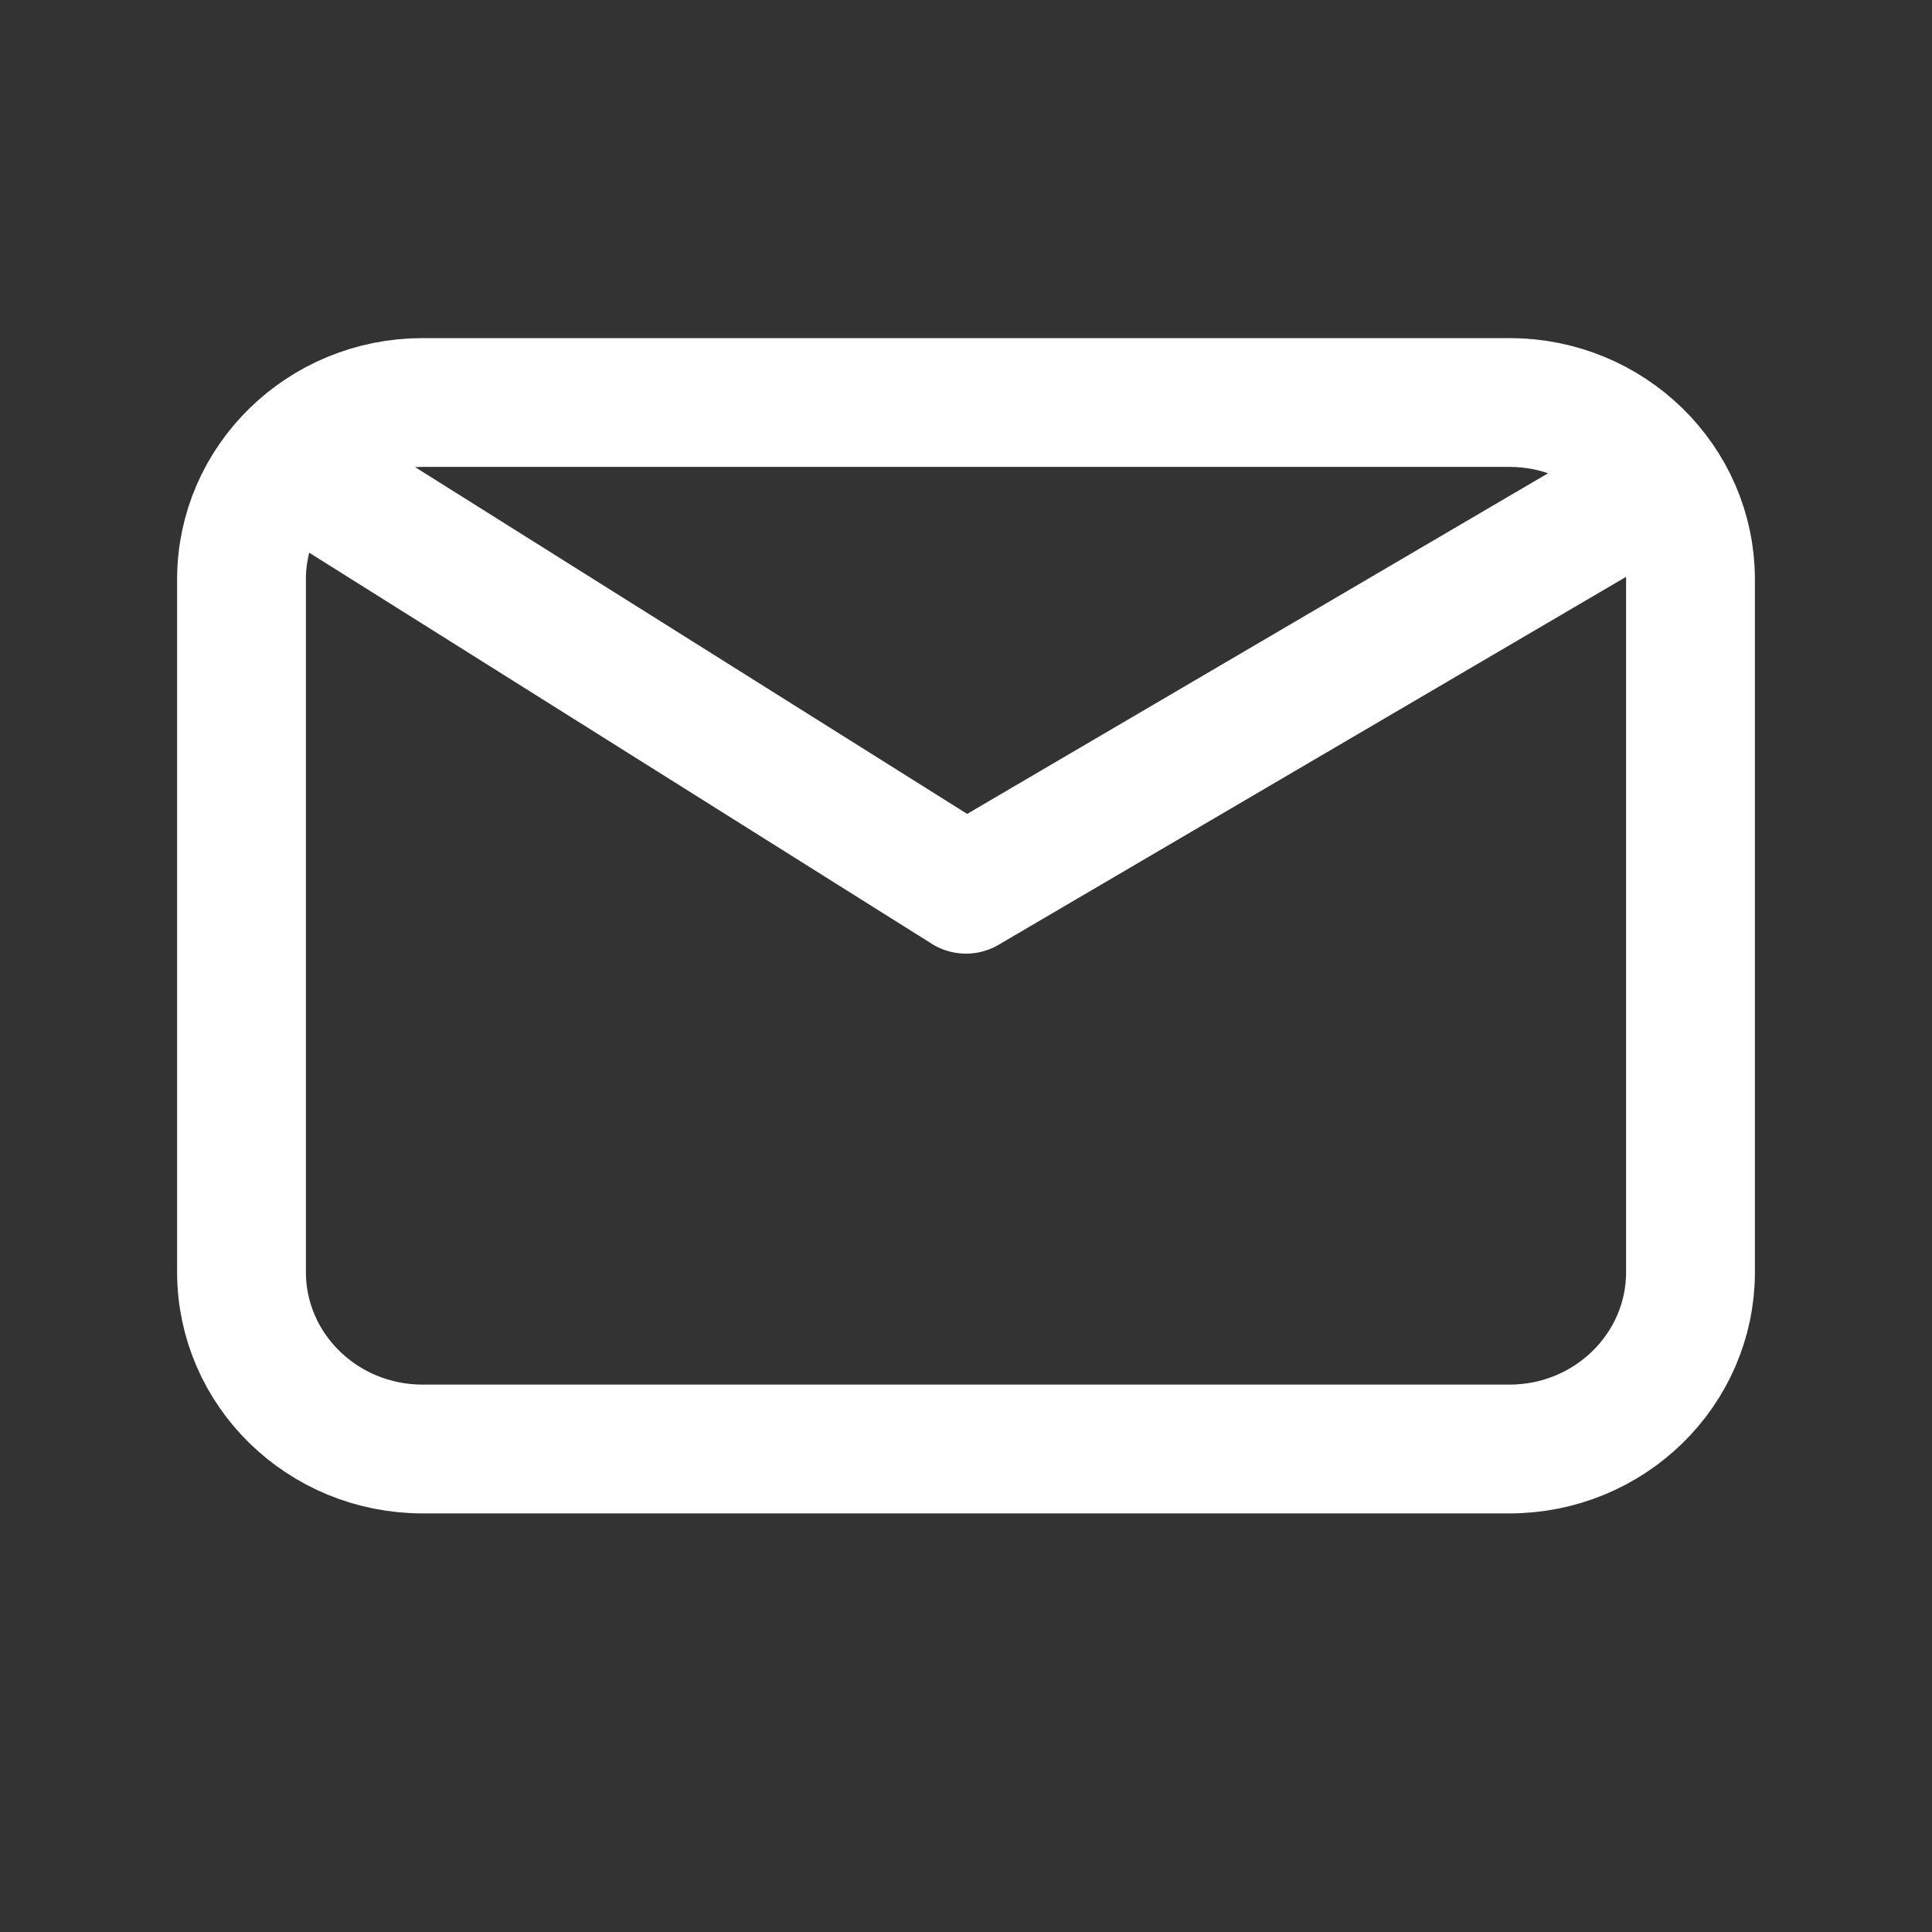 <svg width="15" height="15" viewBox="0 0 15 15" fill="none" xmlns="http://www.w3.org/2000/svg">
<rect x="0" y="0" width="15" height="15" fill="#333333" stroke="none"/>
<path d="M2.578 3.812L7.5 6.904L12.773 3.812M3.281 11.25C2.505 11.25 1.875 10.635 1.875 9.876V4.499C1.875 3.74 2.505 3.125 3.281 3.125H11.719C12.495 3.125 13.125 3.74 13.125 4.499V9.876C13.125 10.635 12.495 11.25 11.719 11.25H3.281Z" stroke="white" stroke-linecap="round" stroke-linejoin="round"/>
</svg>
